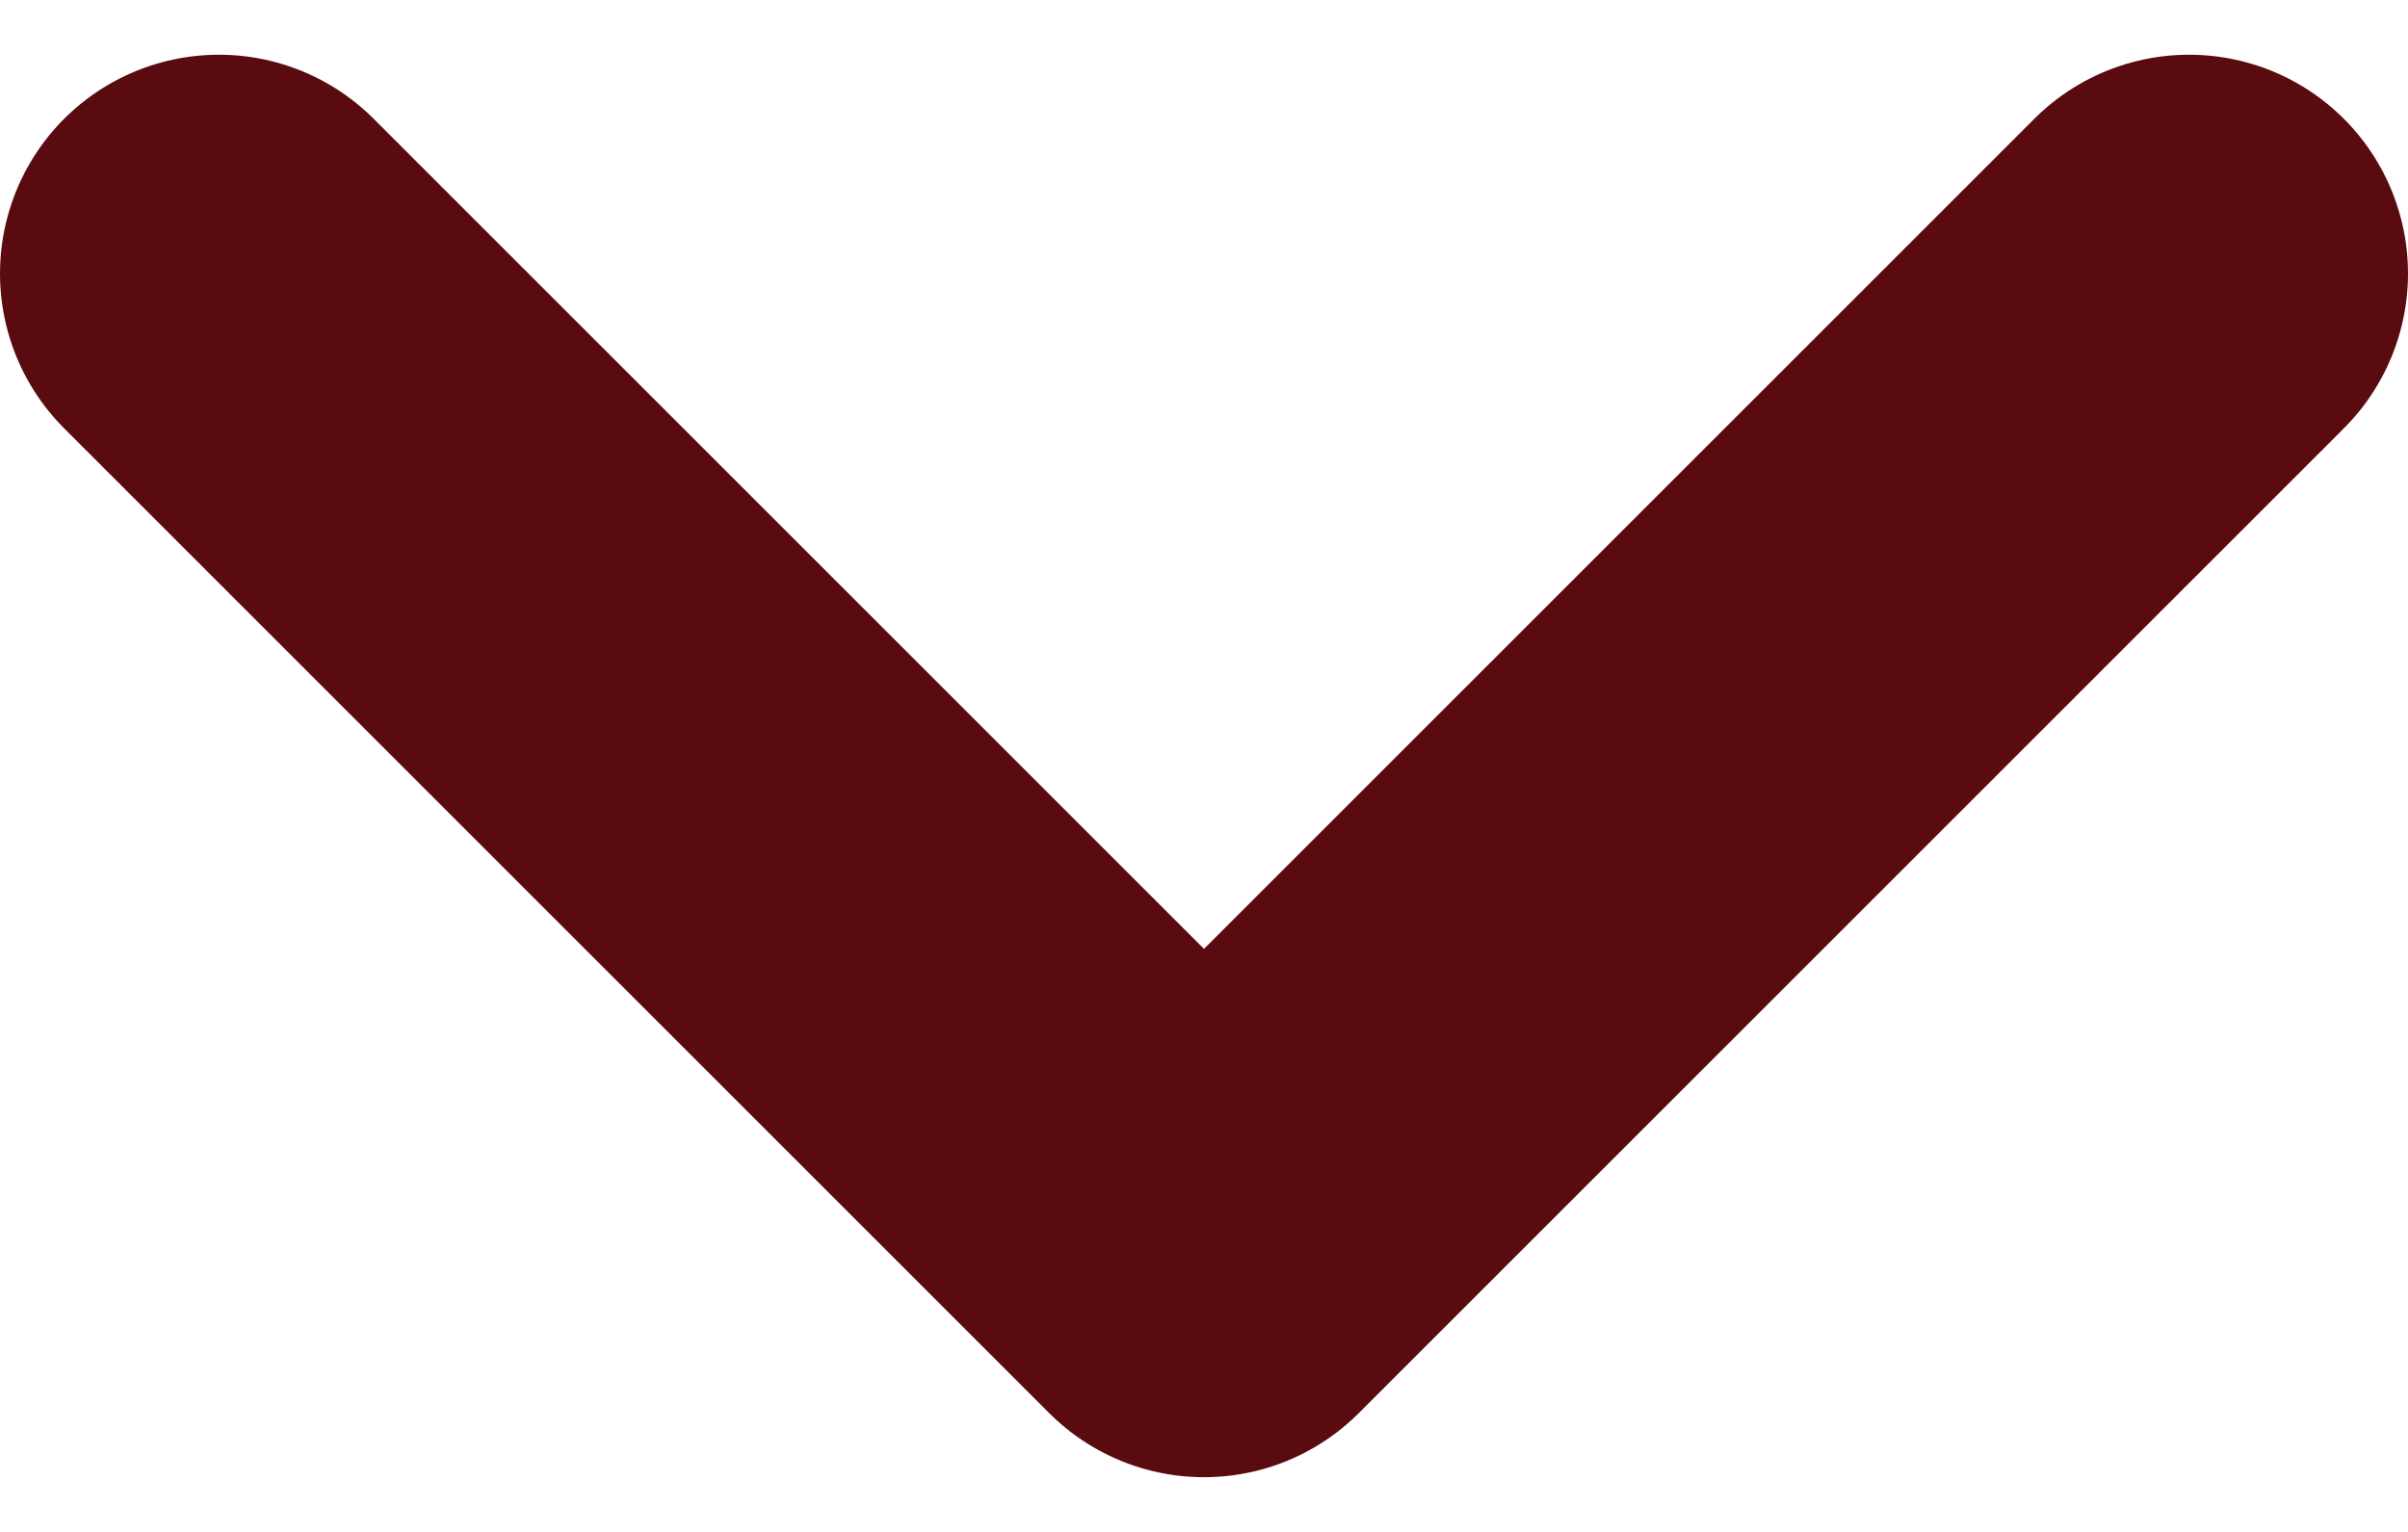 <svg width="11" height="7" viewBox="0 0 11 7" fill="none" xmlns="http://www.w3.org/2000/svg">
<g id="arrow-3">
<path id="Vector 1" d="M1 1.25L5.5 5.75L10 1.25" stroke="#590B10" stroke-width="2" stroke-linecap="round" stroke-linejoin="round"/>
</g>
</svg>
